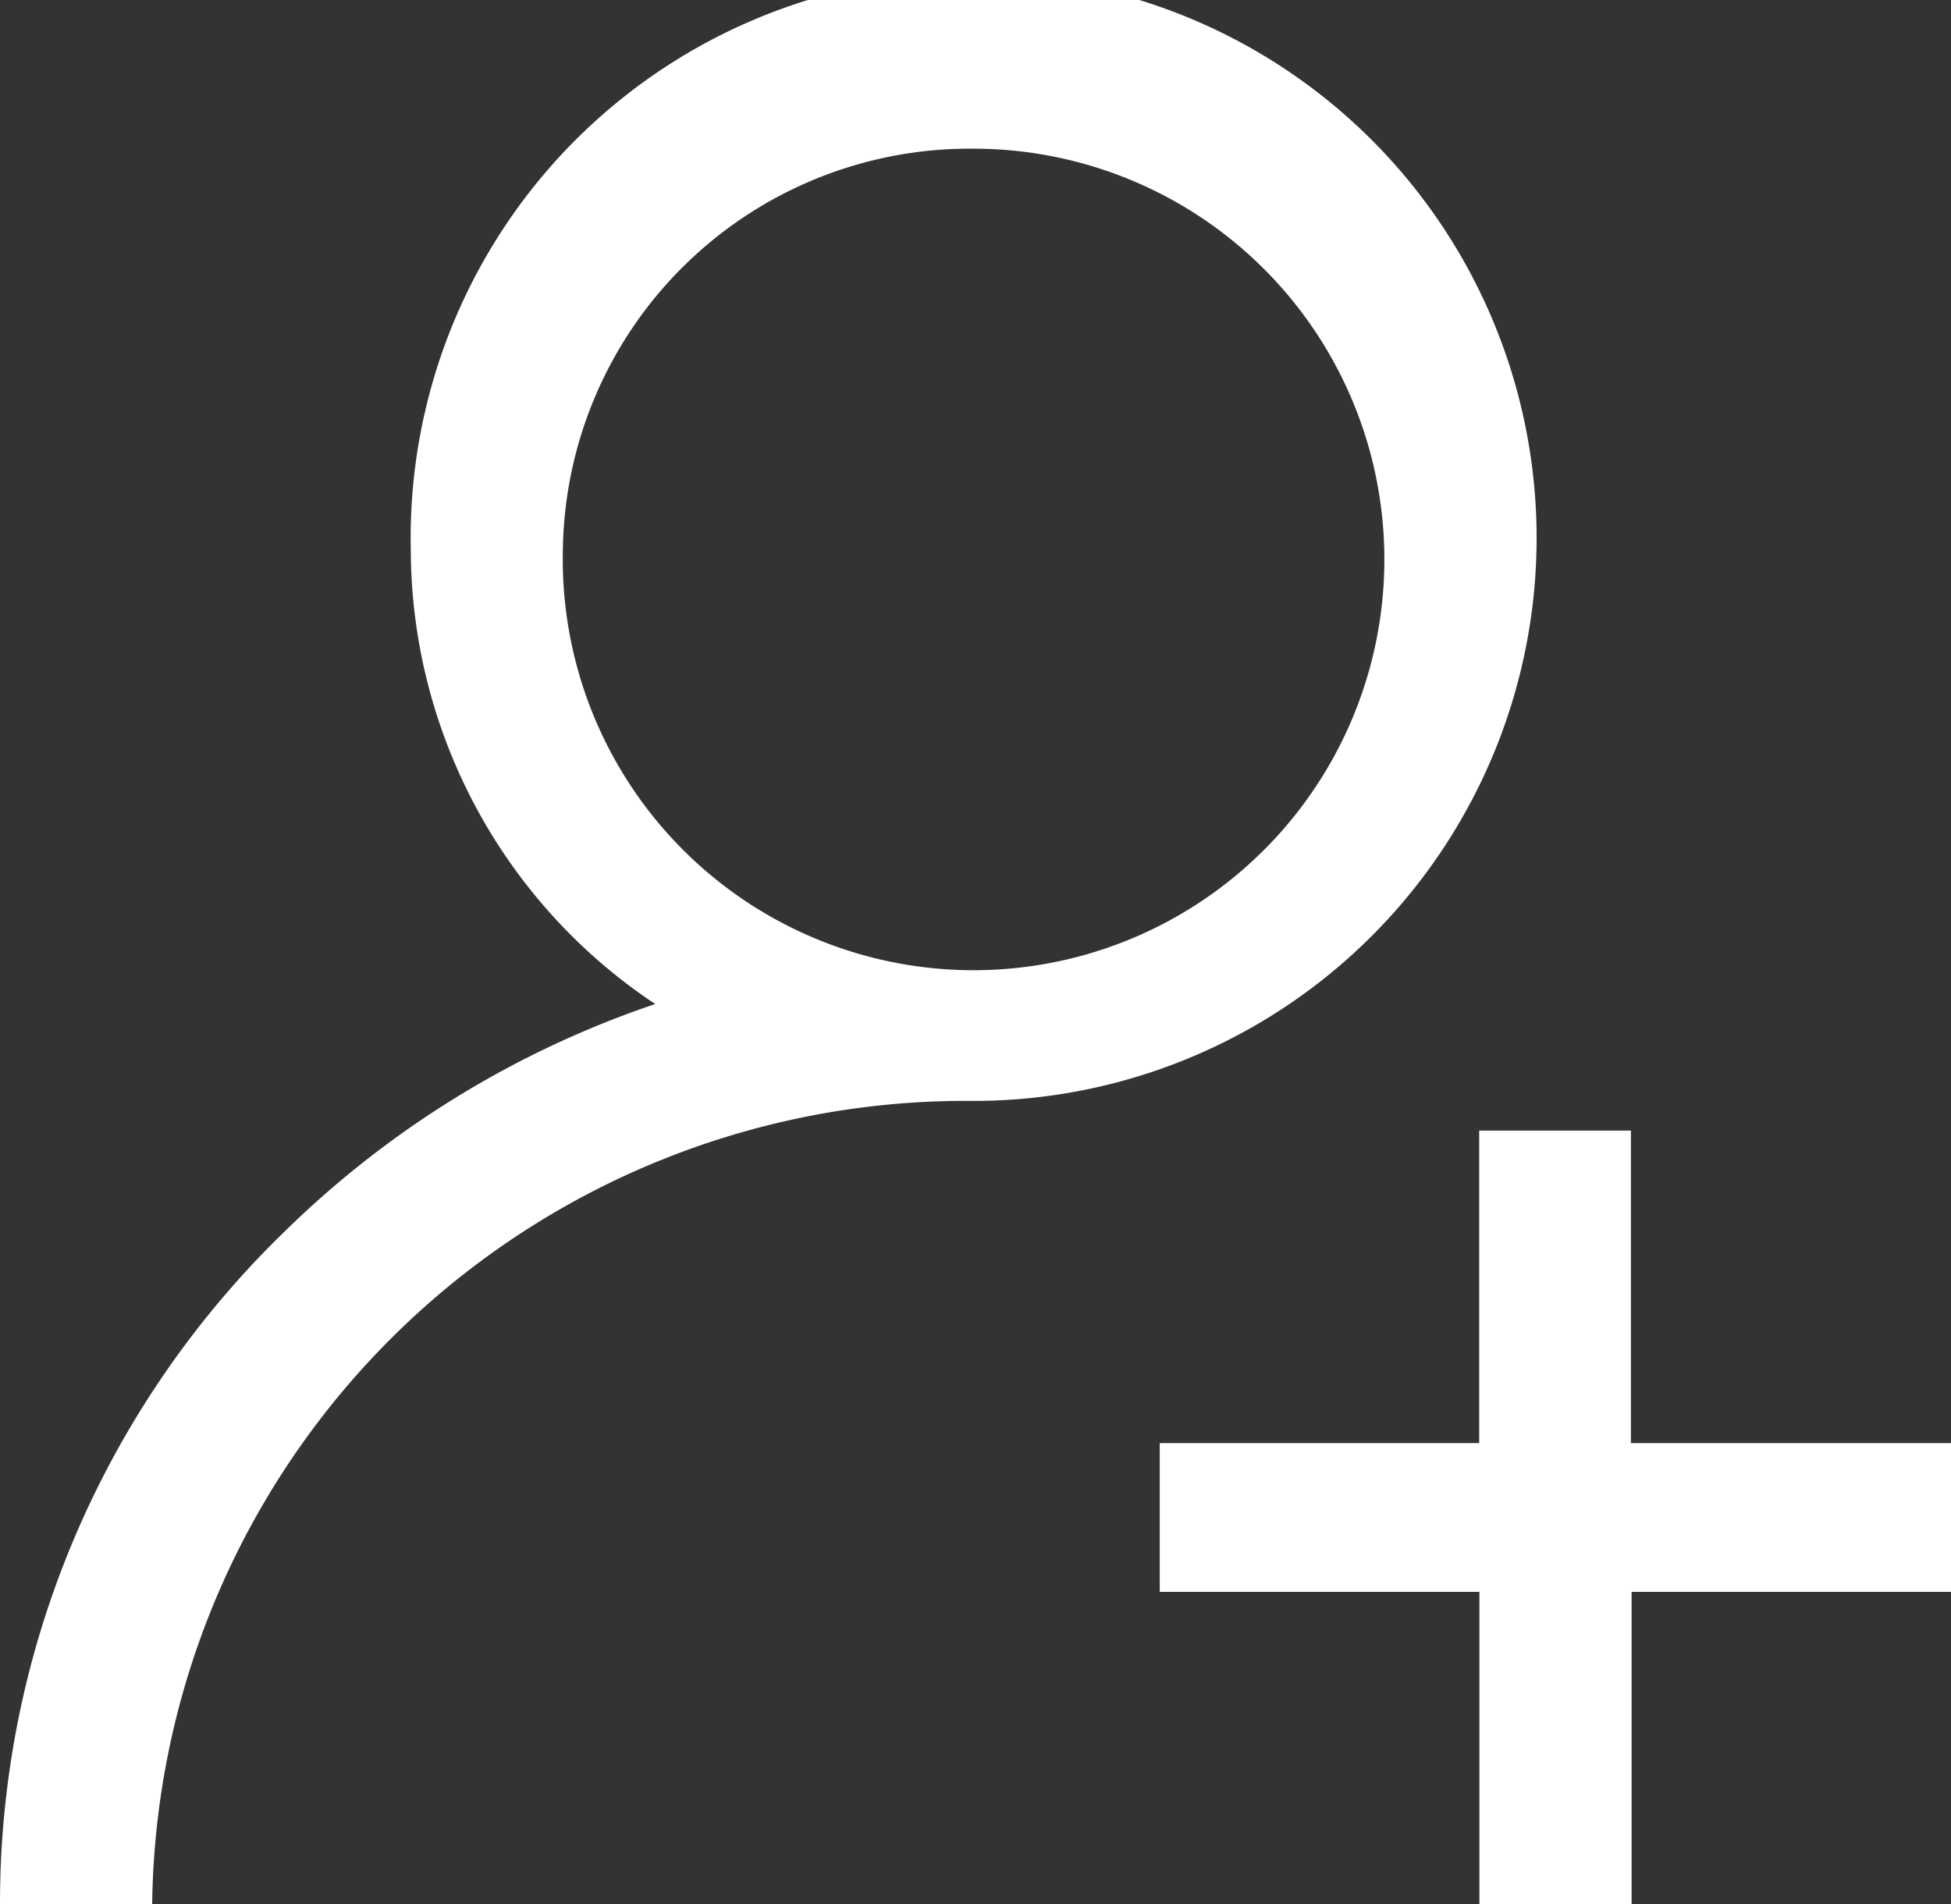 <svg xmlns="http://www.w3.org/2000/svg" width="18" height="17.571" viewBox="0 0 18 17.571">
  <rect x="0" y="0" width="18" height="17.571" fill="#333333" stroke="none"/>
  <path id="Add_User" data-name="Add User" d="M619.649,247.571v-2.883H616.7v-1.373h2.947v-2.883h1.4v2.883H624v1.373h-2.947v2.883Zm-13.649,0a8.634,8.634,0,0,1,2.631-6.213,8.986,8.986,0,0,1,3.414-2.094,5.047,5.047,0,0,1-2.255-4.185,5.194,5.194,0,1,1,5.193,5.079,7.506,7.506,0,0,0-7.579,7.413Zm5.193-12.492a3.79,3.79,0,1,0,3.789-3.707A3.753,3.753,0,0,0,611.193,235.079Z" transform="translate(-606 -230)" fill="#fff"/>
</svg>

